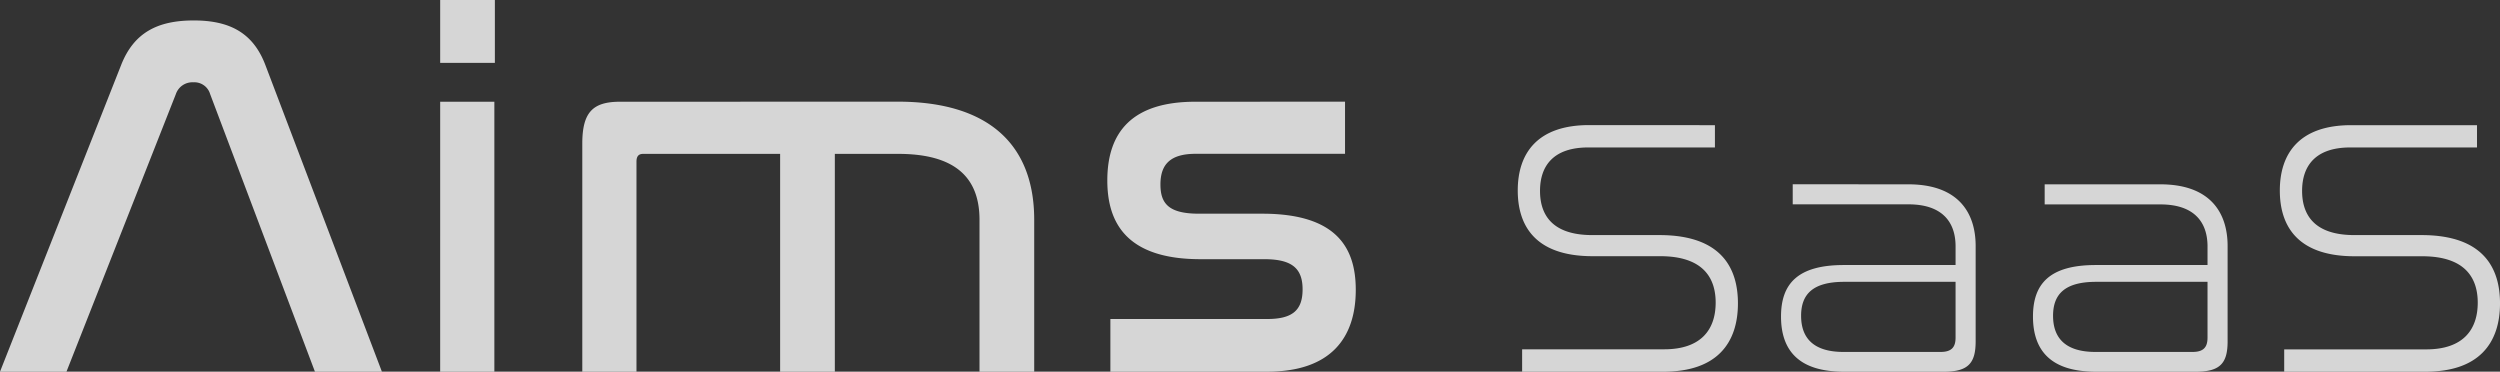 <svg xmlns="http://www.w3.org/2000/svg" width="171.16" height="25.445" viewBox="0 0 171.16 25.445">
  <rect x="0" y="0" width="171.16" height="25.445" fill="#333333" stroke="none"/>
  <path id="Path_30" data-name="Path 30" d="M-73.932-19.005a1.194,1.194,0,0,1,1.19-.805,1.125,1.125,0,0,1,1.155.805L-64.412,0h4.585l-7.98-21c-.84-2.205-2.45-3.045-4.9-3.045-2.485,0-4.1.84-4.97,3.045L-85.972,0h4.55Zm18.095.525V0h3.71V-18.48Zm0-6.965v4.305h3.745v-4.305Zm12.32,6.965c-1.855,0-2.59.7-2.59,2.87V0h3.71V-14.385c0-.35.14-.525.455-.525h9.38V0h3.745V-14.91h4.34c3.885,0,5.565,1.61,5.565,4.515V0h3.745V-10.4c0-5.11-3.08-8.085-9.345-8.085Zm39.375,0c-4.305,0-6.02,2.065-6.02,5.39,0,2.835,1.26,5.39,6.37,5.39H.583c1.855,0,2.625.595,2.625,2.065,0,1.435-.7,2.03-2.415,2.03H-9.952V0H.793c4.34,0,6.055-2.31,6.055-5.6,0-2.87-1.3-5.215-6.4-5.215H-3.9c-2.065,0-2.625-.7-2.625-2,0-1.4.7-2.1,2.415-2.1H6.113v-3.57Zm26.955,1.6c-3.5,0-4.875,1.9-4.875,4.475,0,2.175.975,4.5,5.125,4.5h4.625c3.05,0,3.8,1.6,3.8,3.175,0,1.85-1,3.2-3.525,3.2H18.238V0h9.7c3.65,0,5.075-1.975,5.075-4.675,0-2.3-1.025-4.675-5.375-4.675h-4.6c-2.875,0-3.575-1.525-3.575-3.025,0-1.725.925-2.975,3.3-2.975h8.675v-1.525Zm13.95,4.05v1.375h7.925c2.325,0,3.225,1.225,3.225,2.875V-7.3h-7.65c-3.15,0-4.3,1.275-4.3,3.525,0,2.35,1.25,3.775,4.275,3.775h6.925c1.65,0,2.125-.625,2.125-2.075V-8.6c0-2.4-1.3-4.225-4.6-4.225ZM46.888-1.35h-6.65c-2.05,0-2.9-.95-2.9-2.475,0-1.475.8-2.325,2.95-2.325h7.625v3.825C47.913-1.675,47.638-1.35,46.888-1.35Zm7.125-11.475v1.375h7.925c2.325,0,3.225,1.225,3.225,2.875V-7.3h-7.65c-3.15,0-4.3,1.275-4.3,3.525,0,2.35,1.25,3.775,4.275,3.775h6.925c1.65,0,2.125-.625,2.125-2.075V-8.6c0-2.4-1.3-4.225-4.6-4.225ZM64.138-1.35h-6.65c-2.05,0-2.9-.95-2.9-2.475,0-1.475.8-2.325,2.95-2.325h7.625v3.825C65.163-1.675,64.888-1.35,64.138-1.35Zm10.85-15.525c-3.5,0-4.875,1.9-4.875,4.475,0,2.175.975,4.5,5.125,4.5h4.625c3.05,0,3.8,1.6,3.8,3.175,0,1.85-1,3.2-3.525,3.2H70.413V0h9.7c3.65,0,5.075-1.975,5.075-4.675,0-2.3-1.025-4.675-5.375-4.675h-4.6c-2.875,0-3.575-1.525-3.575-3.025,0-1.725.925-2.975,3.3-2.975h8.675v-1.525Z" transform="translate(85.973 25.445)" fill="#fff" opacity="0.8"/>
</svg>
